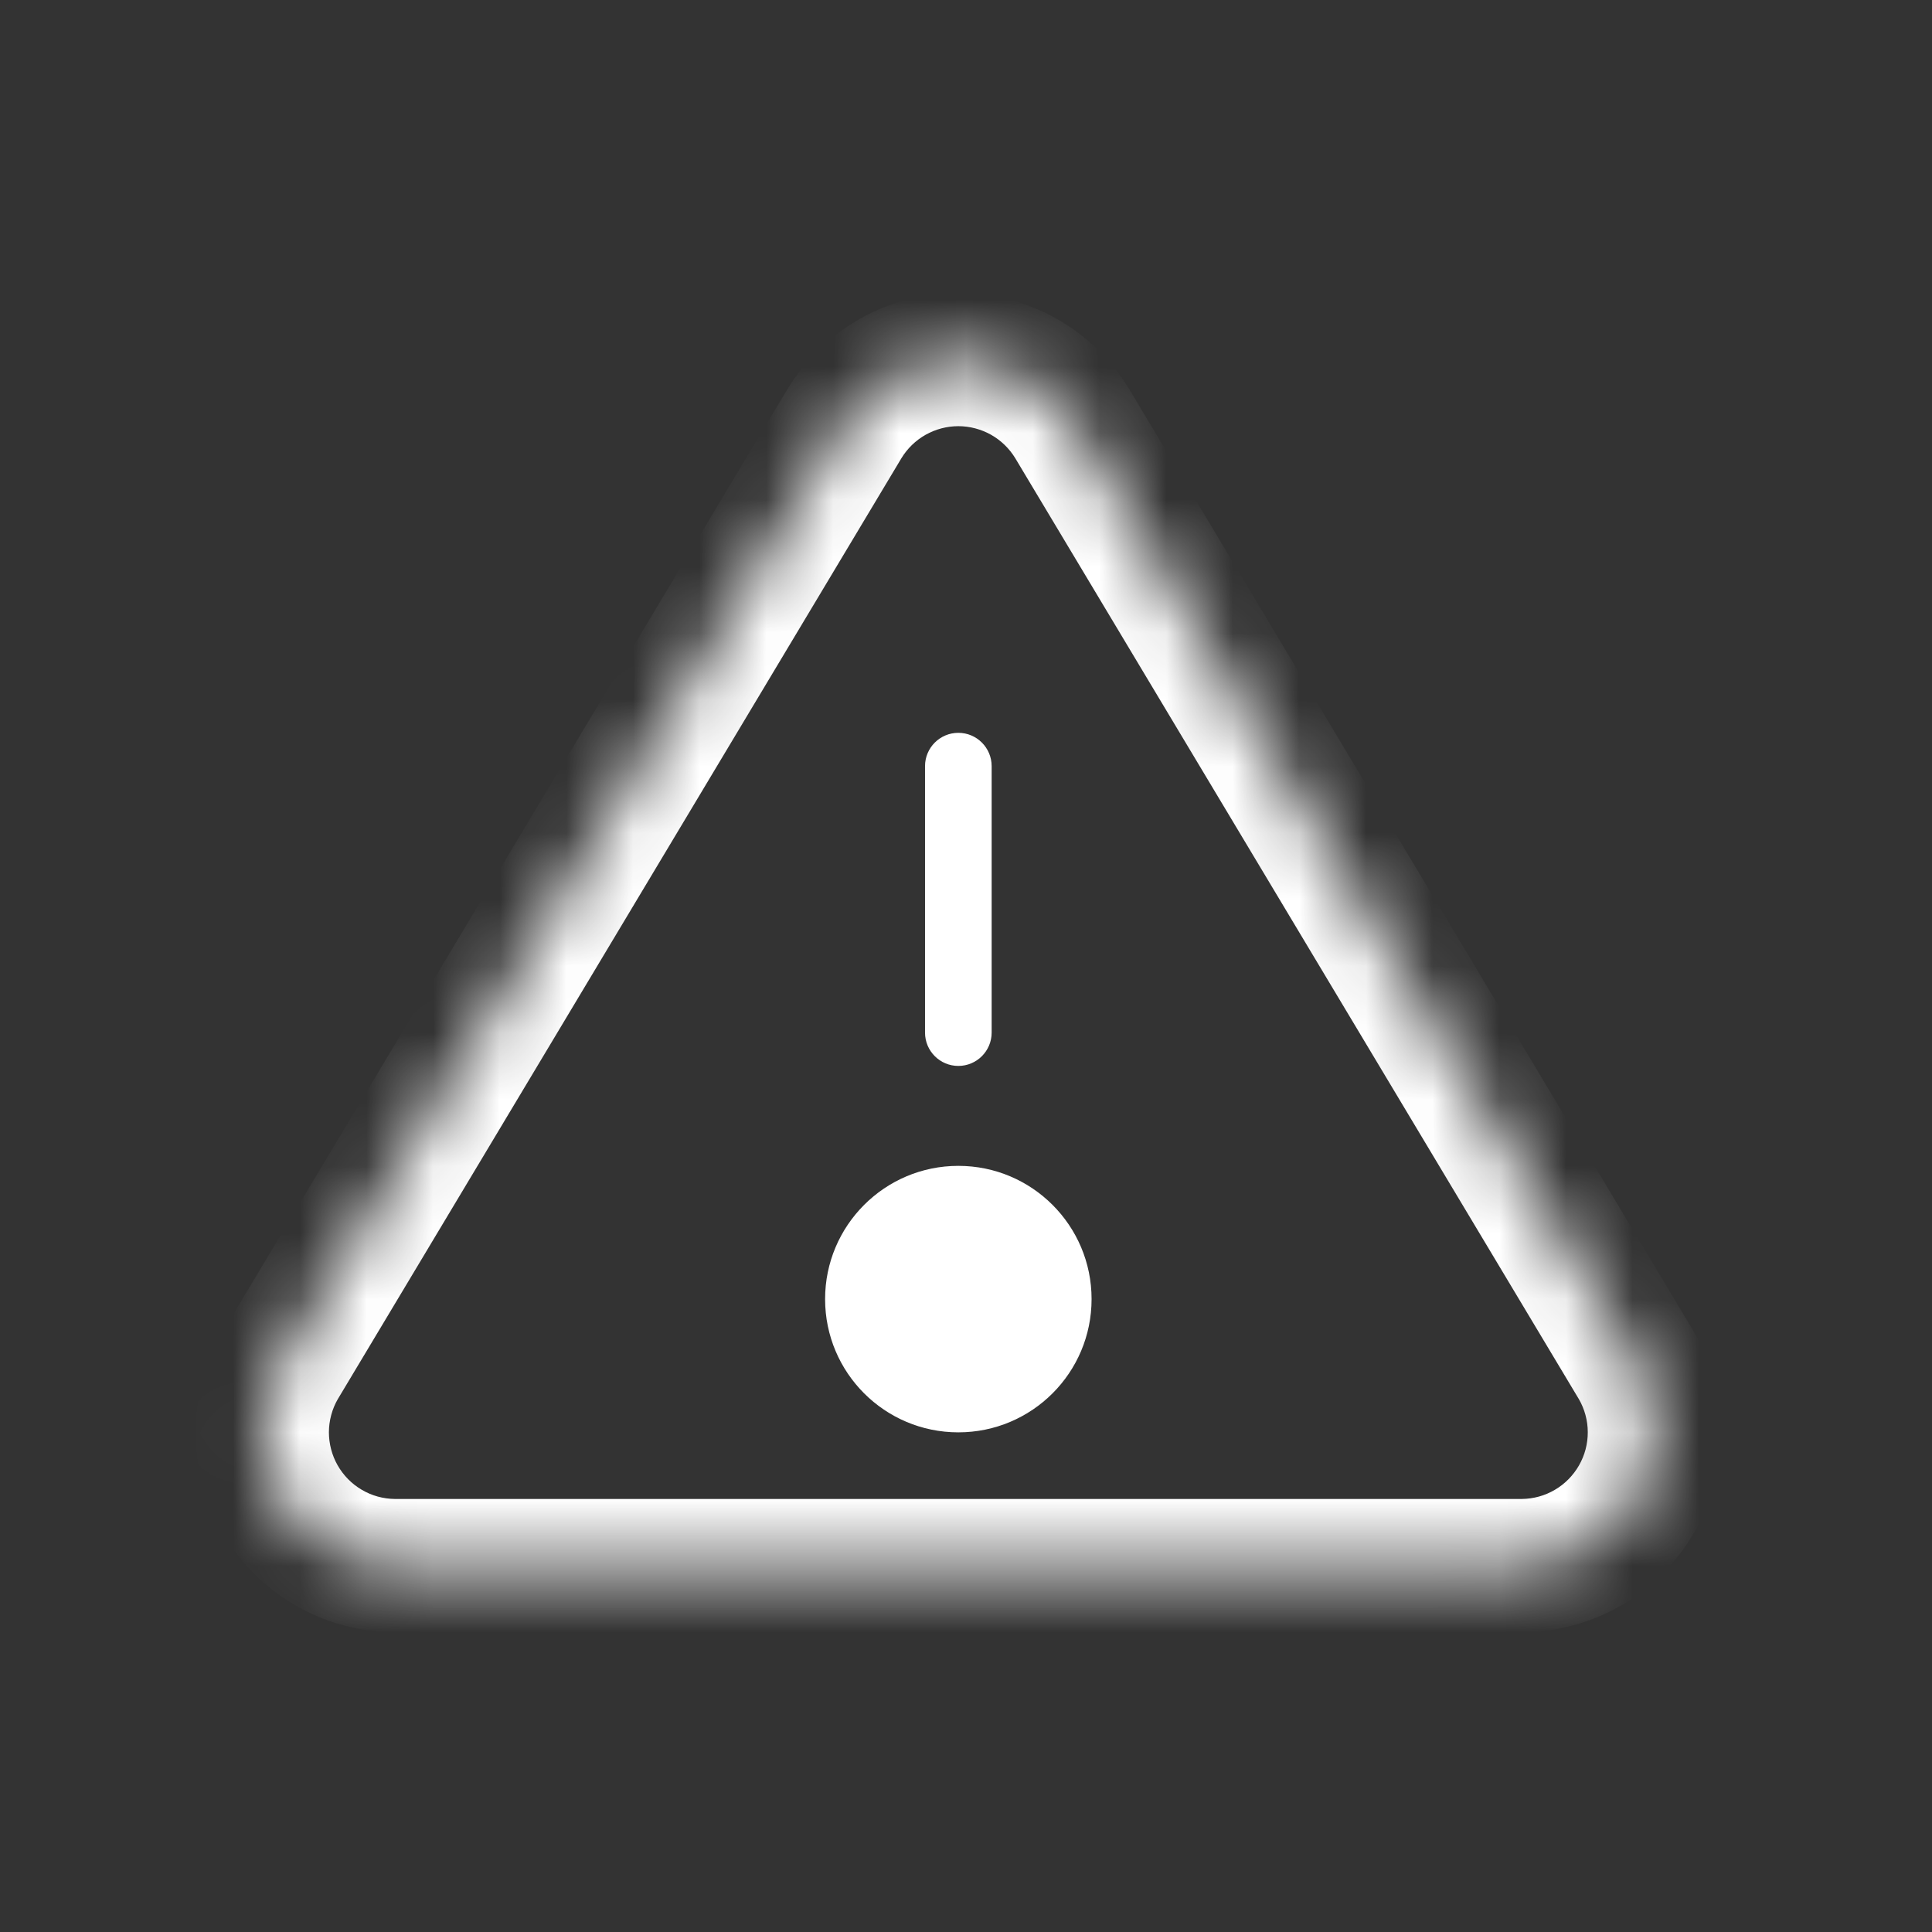 <svg width="29" height="29" viewBox="0 0 29 29" fill="none" xmlns="http://www.w3.org/2000/svg">
<rect x="0" y="0" width="29" height="29" fill="#333333" stroke="none"/>
<mask id="mask0_2511_1400" style="mask-type:luminance" maskUnits="userSpaceOnUse" x="3" y="5" width="22" height="19">
<path d="M12.675 6.36L4.205 20.5C4.03 20.803 3.938 21.145 3.937 21.495C3.936 21.844 4.027 22.187 4.199 22.491C4.372 22.794 4.622 23.047 4.923 23.224C5.224 23.401 5.566 23.496 5.915 23.5H22.855C23.204 23.496 23.546 23.401 23.847 23.224C24.148 23.047 24.398 22.794 24.571 22.491C24.744 22.187 24.834 21.844 24.833 21.495C24.832 21.145 24.74 20.803 24.565 20.5L16.095 6.36C15.917 6.066 15.666 5.823 15.366 5.655C15.067 5.486 14.729 5.397 14.385 5.397C14.041 5.397 13.703 5.486 13.404 5.655C13.104 5.823 12.853 6.066 12.675 6.36Z" fill="white"/>
<path d="M15.385 19.5C15.385 20.052 14.937 20.5 14.385 20.5C13.833 20.5 13.385 20.052 13.385 19.5C13.385 18.948 13.833 18.5 14.385 18.5C14.937 18.5 15.385 18.948 15.385 19.5Z" fill="white"/>
</mask>
<g mask="url(#mask0_2511_1400)">
<path d="M14.885 11.5C14.885 11.224 14.661 11 14.385 11C14.109 11 13.885 11.224 13.885 11.5H14.885ZM13.885 15.5C13.885 15.776 14.109 16 14.385 16C14.661 16 14.885 15.776 14.885 15.5H13.885ZM13.885 11.5V15.5H14.885V11.5H13.885ZM12.675 6.36L11.82 5.842L11.817 5.846L12.675 6.36ZM4.205 20.5L3.347 19.986C3.344 19.991 3.342 19.995 3.339 20L4.205 20.5ZM5.915 23.5L5.904 24.5H5.915V23.5ZM22.855 23.5V24.5L22.866 24.5L22.855 23.5ZM24.565 20.5L25.431 20C25.428 19.995 25.426 19.991 25.423 19.986L24.565 20.5ZM16.095 6.36L16.953 5.846L16.95 5.842L16.095 6.36ZM11.817 5.846L3.347 19.986L5.063 21.014L13.533 6.874L11.817 5.846ZM3.339 20C3.077 20.454 2.938 20.968 2.937 21.492L4.937 21.497C4.938 21.323 4.984 21.151 5.071 21L3.339 20ZM2.937 21.492C2.936 22.016 3.071 22.531 3.331 22.986L5.068 21.995C4.982 21.844 4.937 21.672 4.937 21.497L2.937 21.492ZM3.331 22.986C3.59 23.441 3.964 23.82 4.416 24.086L5.43 22.362C5.279 22.274 5.155 22.147 5.068 21.995L3.331 22.986ZM4.416 24.086C4.867 24.352 5.38 24.494 5.904 24.5L5.926 22.5C5.751 22.498 5.58 22.451 5.43 22.362L4.416 24.086ZM5.915 24.5H22.855V22.5H5.915V24.5ZM22.866 24.5C23.39 24.494 23.903 24.352 24.355 24.086L23.34 22.362C23.19 22.451 23.019 22.498 22.844 22.5L22.866 24.5ZM24.355 24.086C24.806 23.82 25.18 23.441 25.439 22.986L23.702 21.995C23.615 22.147 23.491 22.274 23.34 22.362L24.355 24.086ZM25.439 22.986C25.699 22.531 25.834 22.016 25.833 21.492L23.833 21.497C23.834 21.672 23.788 21.844 23.702 21.995L25.439 22.986ZM25.833 21.492C25.832 20.968 25.693 20.454 25.431 20L23.699 21C23.786 21.151 23.833 21.323 23.833 21.497L25.833 21.492ZM25.423 19.986L16.953 5.846L15.237 6.874L23.707 21.014L25.423 19.986ZM16.95 5.842C16.683 5.401 16.306 5.036 15.857 4.783L14.876 6.526C15.025 6.61 15.151 6.732 15.24 6.879L16.95 5.842ZM15.857 4.783C15.408 4.53 14.901 4.397 14.385 4.397V6.397C14.557 6.397 14.726 6.442 14.876 6.526L15.857 4.783ZM14.385 4.397C13.869 4.397 13.363 4.53 12.913 4.783L13.894 6.526C14.044 6.442 14.213 6.397 14.385 6.397V4.397ZM12.913 4.783C12.464 5.036 12.087 5.401 11.82 5.842L13.53 6.879C13.619 6.732 13.745 6.61 13.894 6.526L12.913 4.783ZM14.385 19.5V21.5C15.49 21.5 16.385 20.605 16.385 19.5H14.385ZM14.385 19.5H12.385C12.385 20.605 13.28 21.5 14.385 21.5V19.5ZM14.385 19.5V17.5C13.28 17.5 12.385 18.396 12.385 19.5H14.385ZM14.385 19.5H16.385C16.385 18.396 15.49 17.5 14.385 17.5V19.5Z" fill="white"/>
</g>
</svg>
